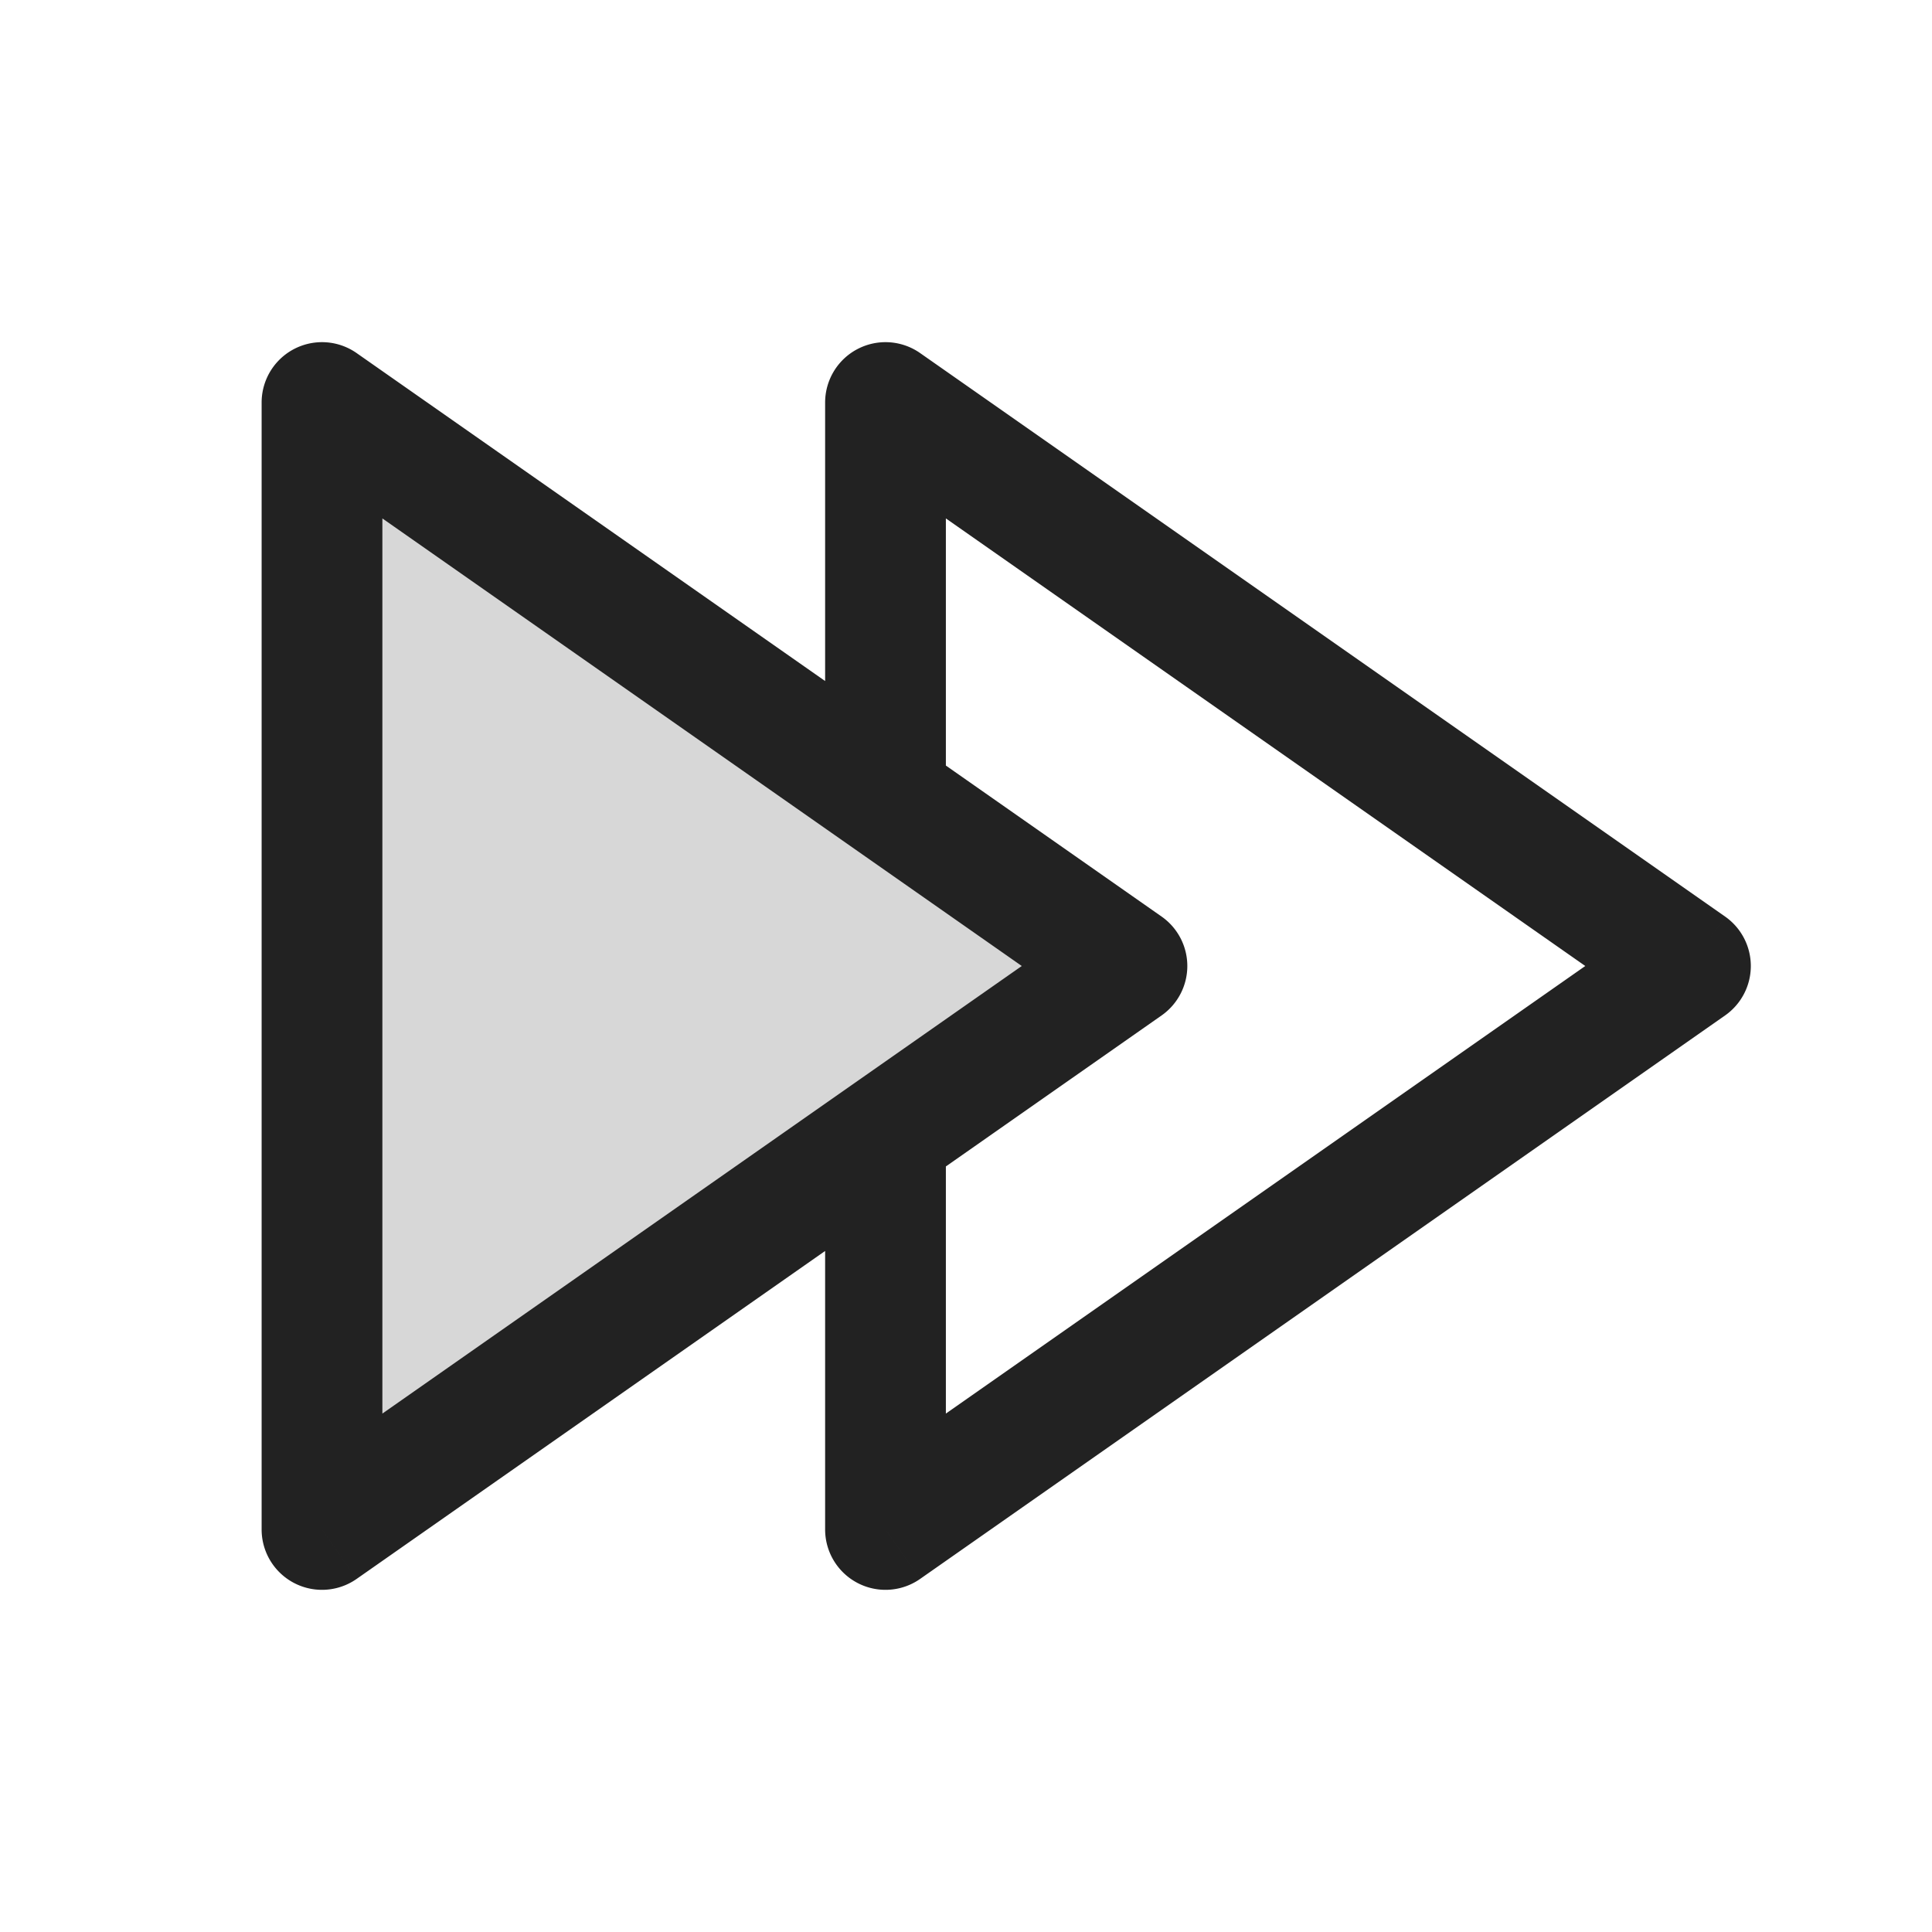 <svg xmlns="http://www.w3.org/2000/svg" width="24" height="24" fill="none"><path fill="#000" fill-opacity=".16" d="m4 5 10 7-10 7V5Z"/><path fill="#222" d="m21 12 .43.614a.75.75 0 0 0 0-1.228L21 12ZM11 5l.43-.614A.75.75 0 0 0 10.25 5H11Zm0 14h-.75a.75.75 0 0 0 1.18.614L11 19Zm.75-4.867a.75.75 0 0 0-1.5 0h1.5ZM14 12l.43.614a.75.75 0 0 0 0-1.228L14 12ZM4 5l.43-.614A.75.75 0 0 0 3.25 5H4Zm0 14h-.75a.75.75 0 0 0 1.18.614L4 19Zm17.43-7.614-10-7-.86 1.228 10 7 .86-1.228Zm-10 8.228 10-7-.86-1.228-10 7 .86 1.228ZM10.25 5v4.688h1.5V5h-1.5Zm0 9.133V19h1.5v-4.867h-1.5Zm4.18-2.747-10-7-.86 1.228 10 7 .86-1.228ZM3.25 5v14h1.5V5h-1.5Zm1.18 14.614 10-7-.86-1.228-10 7 .86 1.228Z"/></svg>